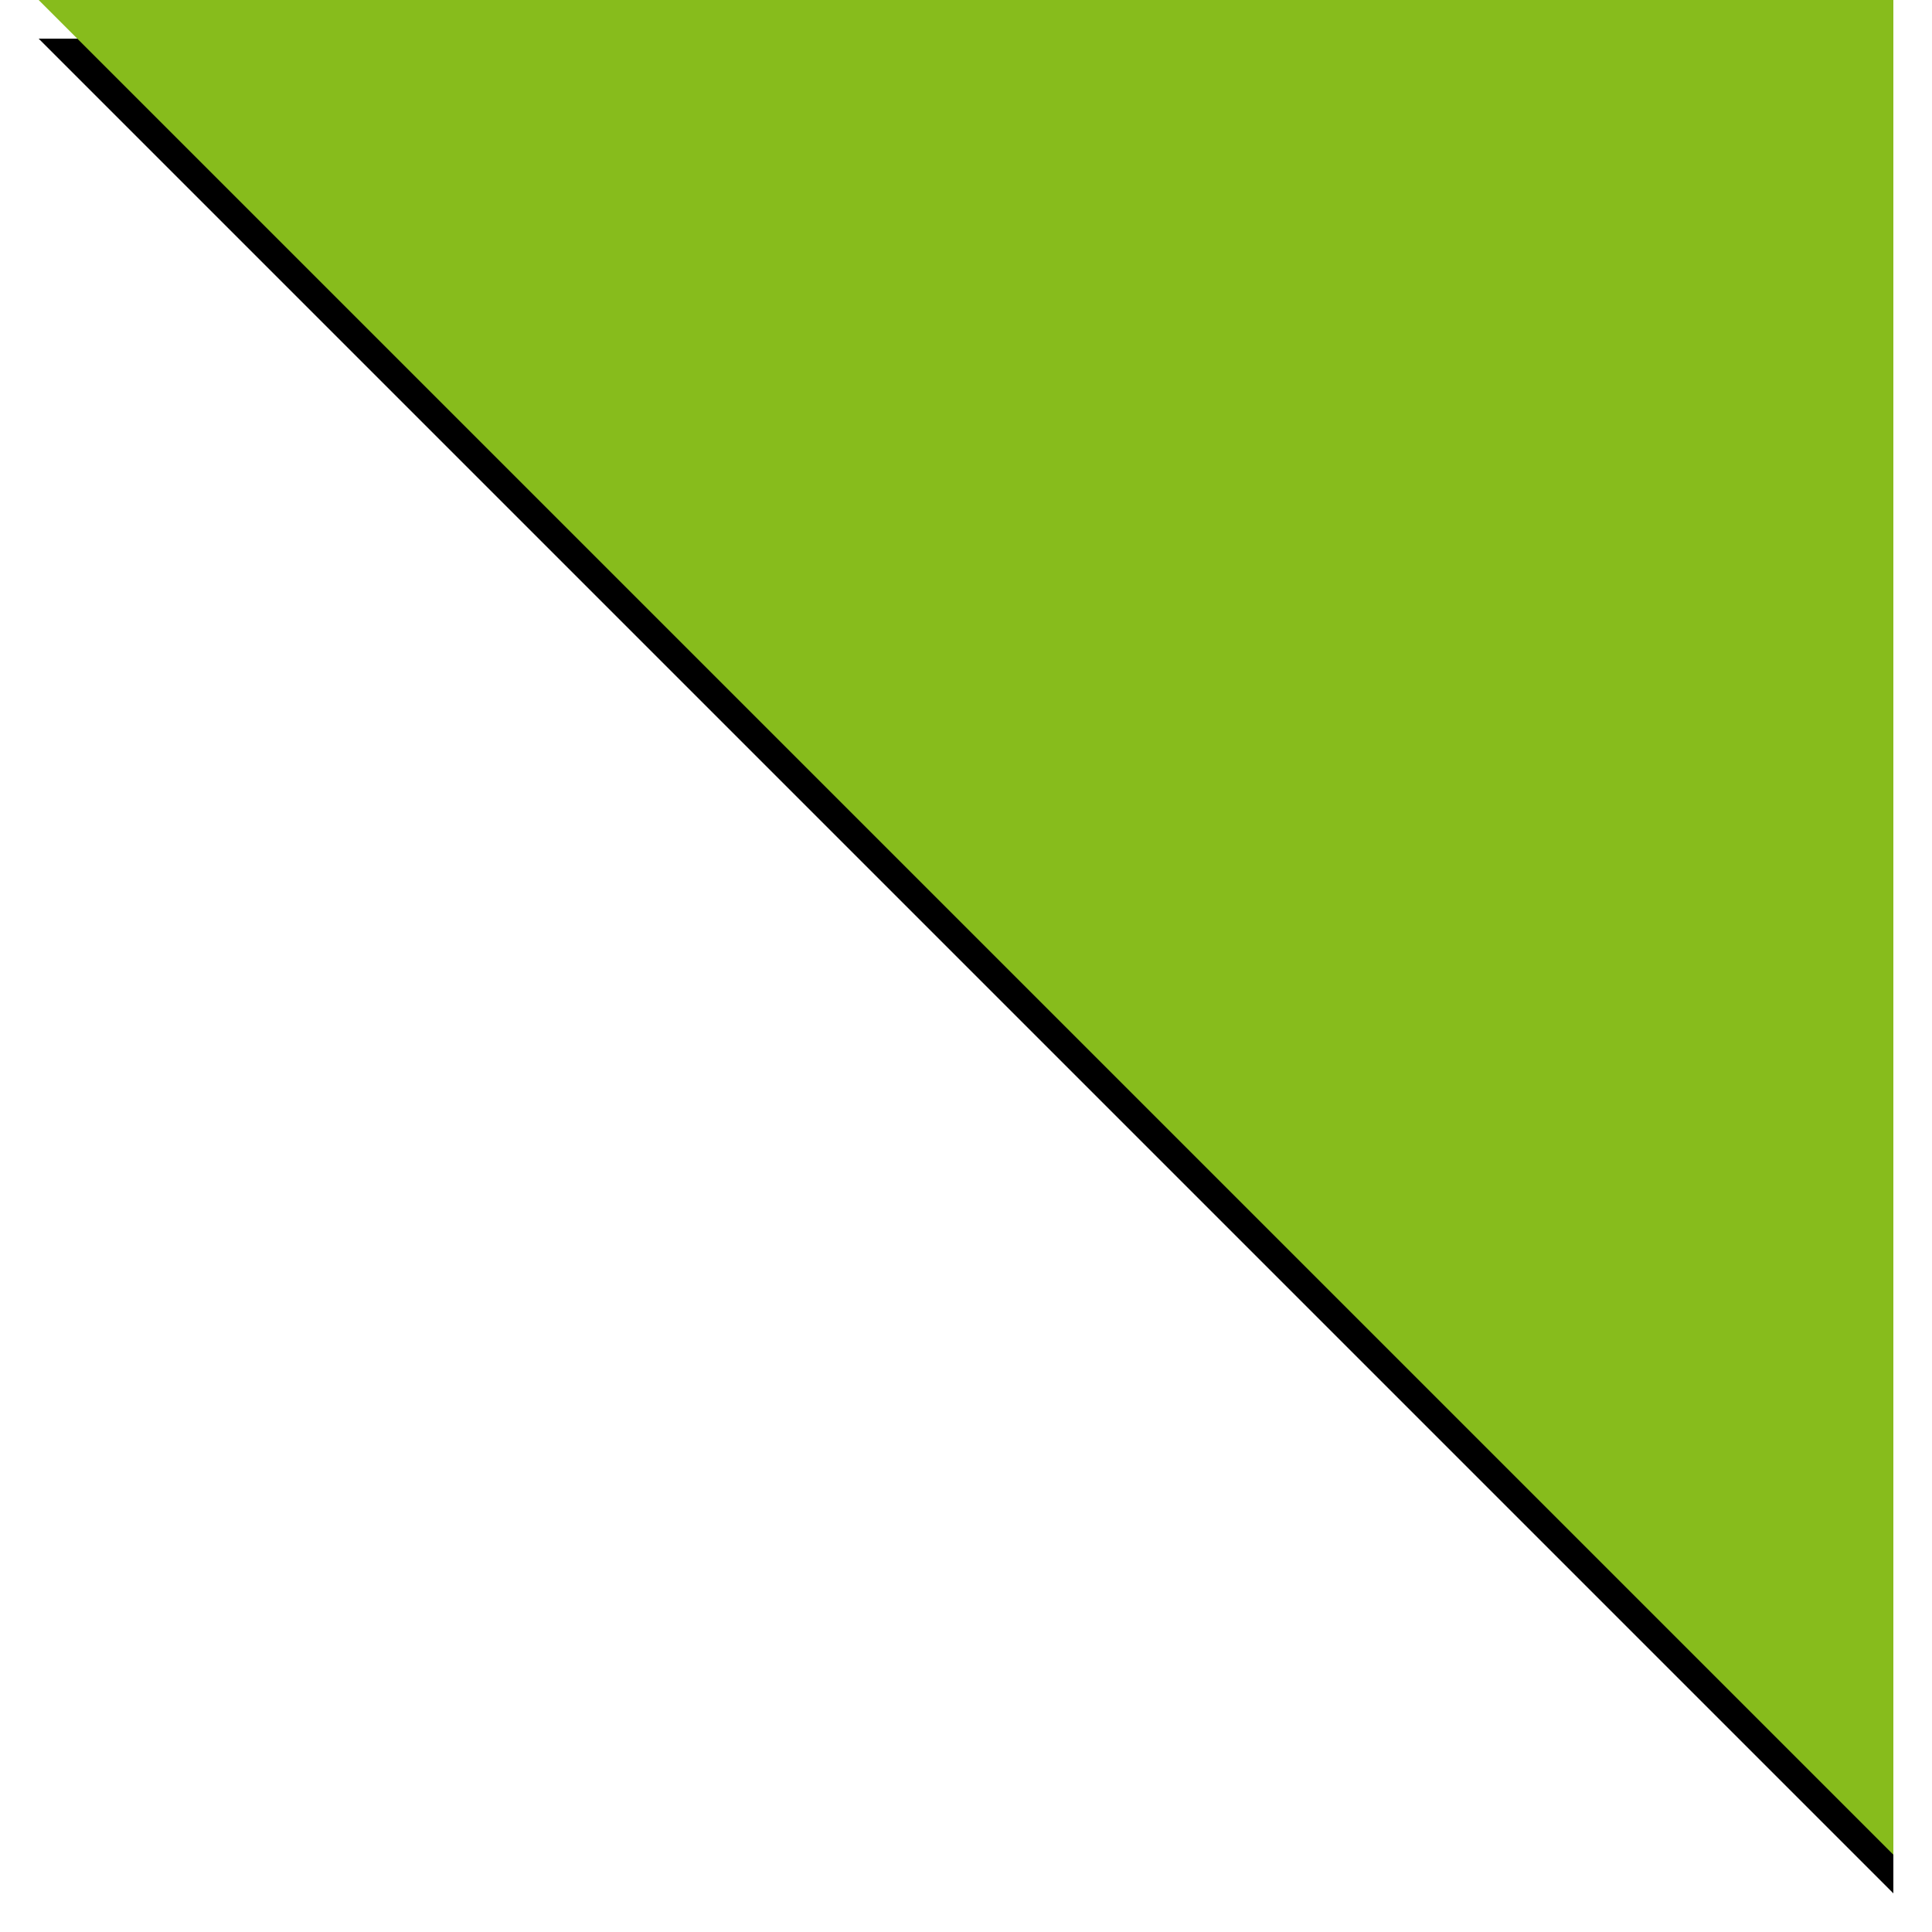 <svg width="50" height="50" viewBox="0 0 50 50" xmlns="http://www.w3.org/2000/svg" xmlns:xlink="http://www.w3.org/1999/xlink">
  <title>
    Corner Lightning
  </title>
  <defs>
    <path id="c" d="M0 0h48v48z"/>
    <filter x="-50%" y="-50%" width="200%" height="200%" filterUnits="objectBoundingBox" id="b">
      <feOffset dy="1" in="SourceAlpha" result="shadowOffsetOuter1"/>
      <feGaussianBlur stdDeviation=".5" in="shadowOffsetOuter1" result="shadowBlurOuter1"/>
      <feColorMatrix values="0 0 0 0 0 0 0 0 0 0 0 0 0 0 0 0 0 0 0.24 0" in="shadowBlurOuter1"/>
    </filter>
    <path d="M33.84 18.058h-3.946L28 6h9.6l-1.156 7.2H40L36.4 30l-2.56-11.942z" id="a"/>
    <mask id="d" x="0" y="0" width="12" height="24" fill="#fff">
      <use xlink:href="#a"/>
    </mask>
  </defs>
  <g transform="translate(1)" fill="none" fill-rule="evenodd">
    <use fill="#000" filter="url(#b)" xlink:href="#c"/>
    <use fill="#87BC1C" xlink:href="#c"/>
    <use stroke="#FFF" mask="url(#d)" stroke-width="2" fill="#FFF" xlink:href="#a"/>
  </g>
</svg>
